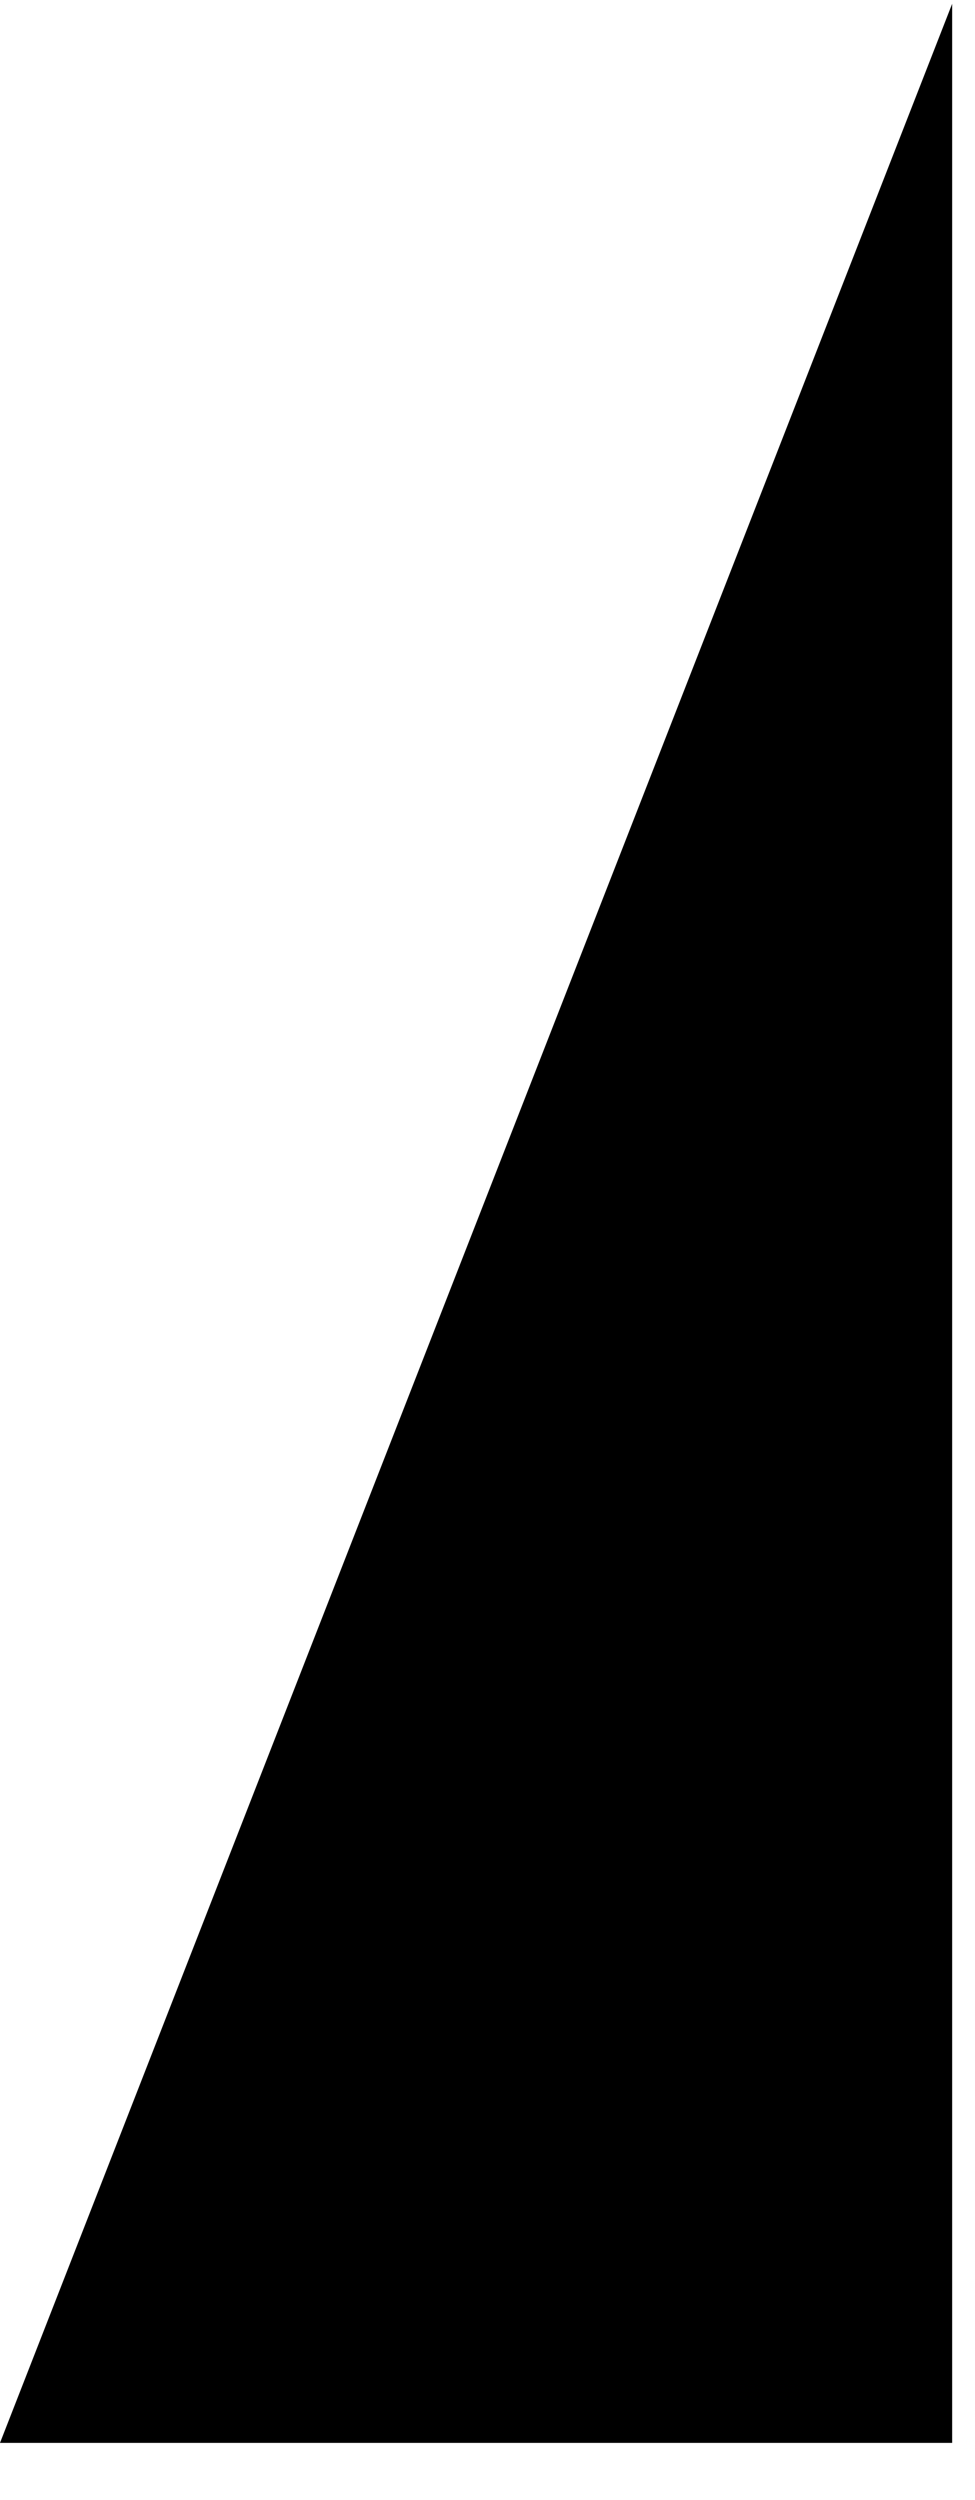 <svg width="16" height="41" viewBox="0 0 16 41" fill="none" xmlns="http://www.w3.org/2000/svg">
<g id="Rectangle 15510" filter="url(#filter0_b_20_6260)">
<path d="M15.625 40.062H0L15.625 0.062V40.062Z" fill="black"/>
</g>
<defs>
<filter id="filter0_b_20_6260" x="-10" y="-9.938" width="35.625" height="60" filterUnits="userSpaceOnUse" color-interpolation-filters="sRGB">
<feFlood flood-opacity="0" result="BackgroundImageFix"/>
<feGaussianBlur in="BackgroundImageFix" stdDeviation="5"/>
<feComposite in2="SourceAlpha" operator="in" result="effect1_backgroundBlur_20_6260"/>
<feBlend mode="normal" in="SourceGraphic" in2="effect1_backgroundBlur_20_6260" result="shape"/>
</filter>
</defs>
</svg>
